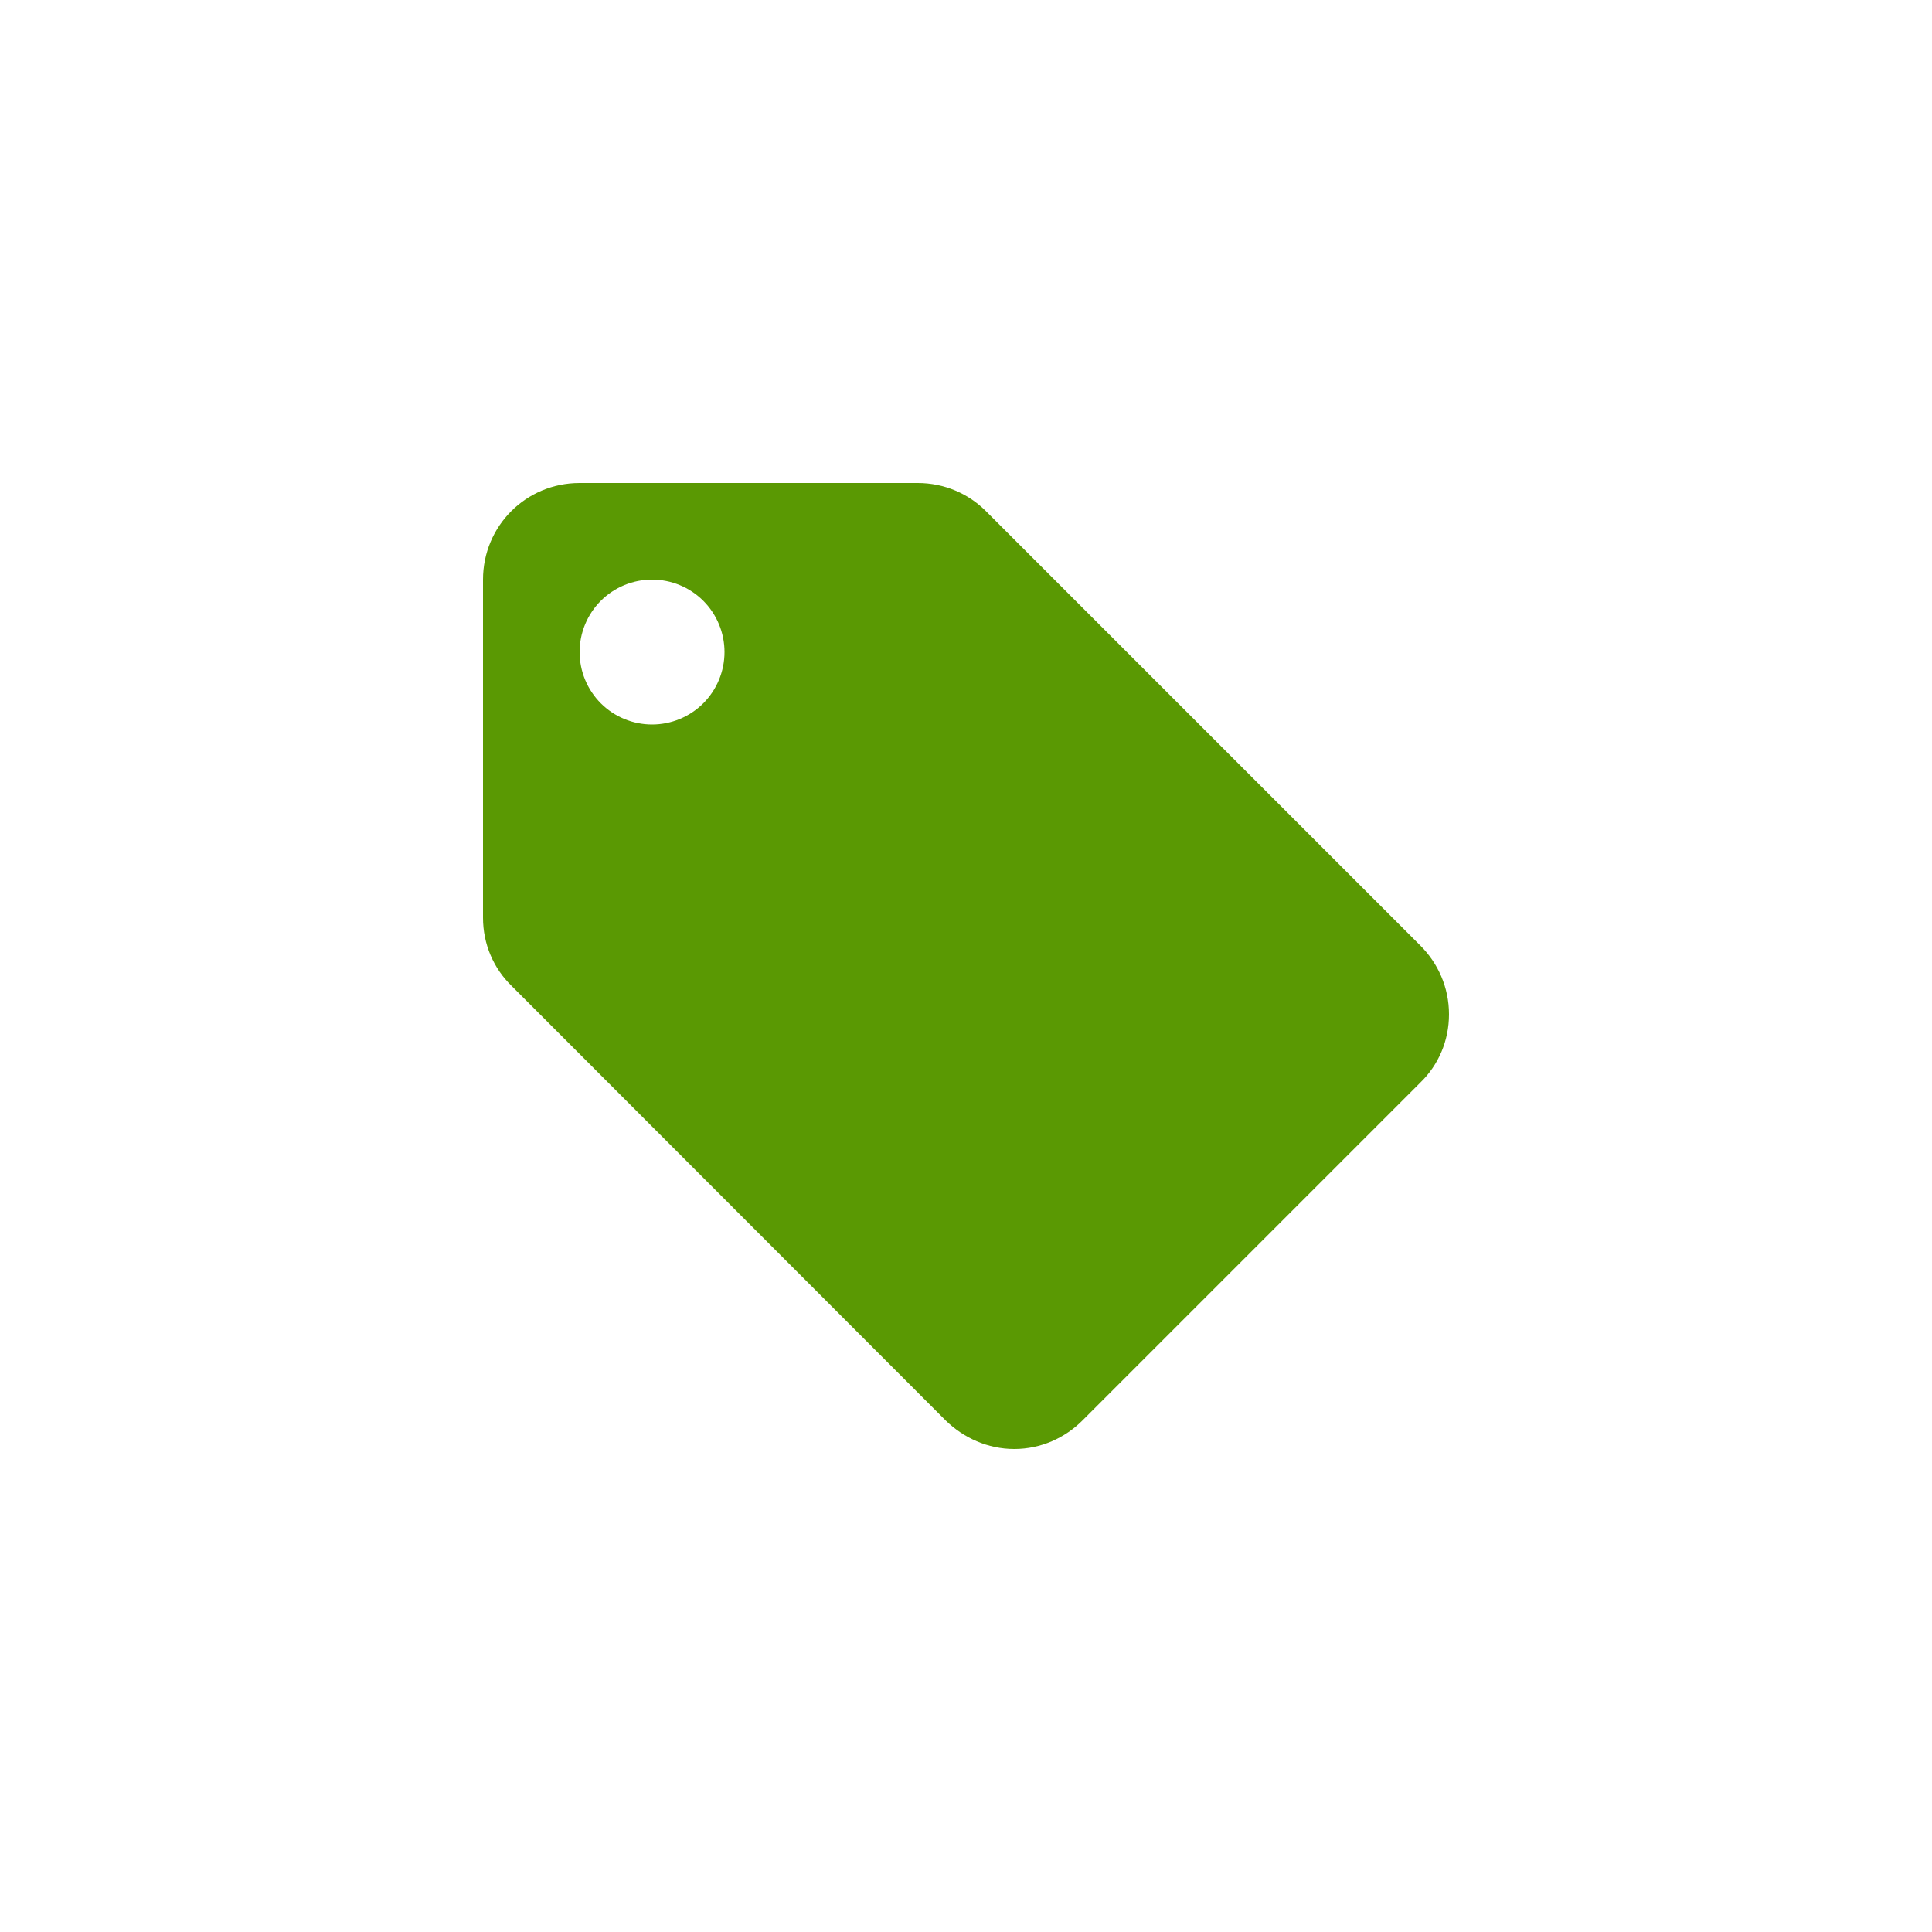 <svg width="40" height="40" viewBox="0 0 40 40" fill="none" xmlns="http://www.w3.org/2000/svg">
<path d="M13.5 15C13.102 15 12.721 14.842 12.439 14.561C12.158 14.279 12 13.898 12 13.5C12 13.102 12.158 12.721 12.439 12.439C12.721 12.158 13.102 12 13.5 12C13.898 12 14.279 12.158 14.561 12.439C14.842 12.721 15 13.102 15 13.5C15 13.898 14.842 14.279 14.561 14.561C14.279 14.842 13.898 15 13.5 15ZM29.41 19.58L20.41 10.58C20.05 10.22 19.55 10 19 10H12C10.89 10 10 10.89 10 12V19C10 19.55 10.22 20.05 10.59 20.41L19.58 29.41C19.95 29.77 20.45 30 21 30C21.55 30 22.05 29.77 22.41 29.41L29.41 22.41C29.78 22.05 30 21.55 30 21C30 20.44 29.77 19.94 29.41 19.58Z" fill="#5A9903"/>
</svg>
